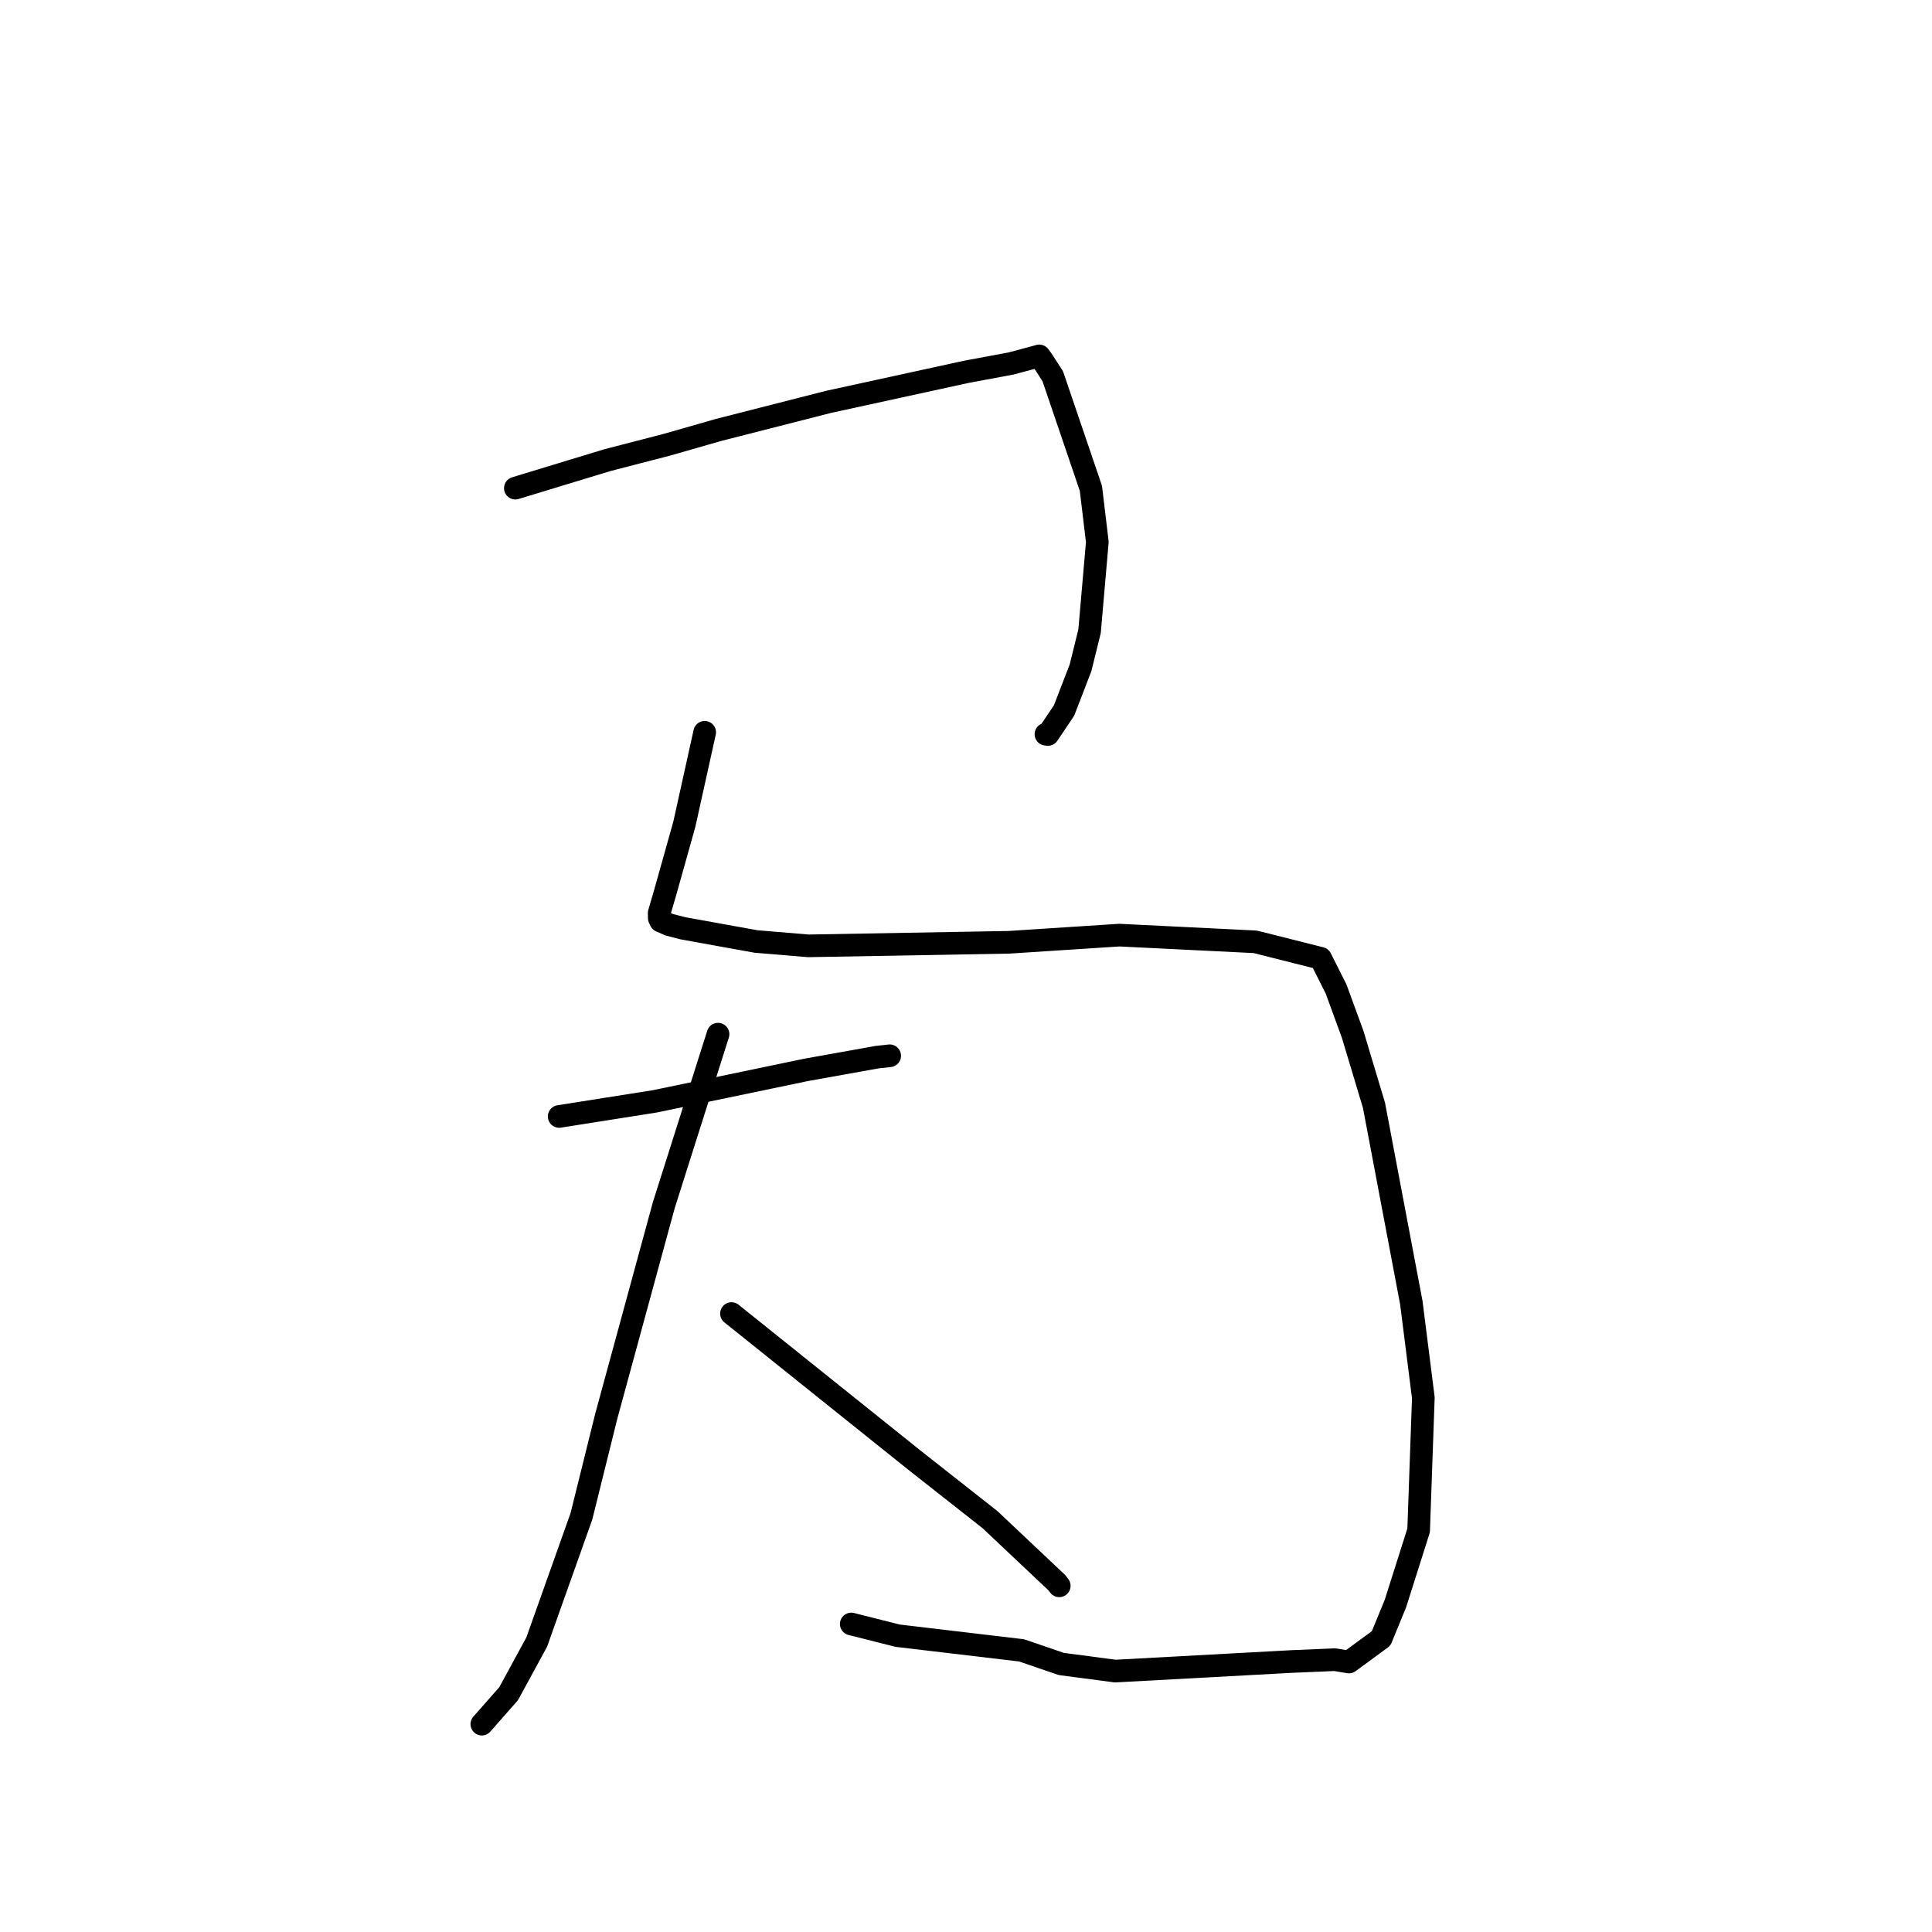 <?xml version="1.0" standalone="no"?>
    <svg width="256" height="256" xmlns="http://www.w3.org/2000/svg" version="1.1">
    <polyline stroke="black" stroke-width="3" stroke-linecap="round" fill="transparent" stroke-linejoin="round" points="68.286 64.682 74.378 62.829 80.47 60.975 88.323 58.943 95.262 56.956 109.797 53.247 128.039 49.27 133.995 48.159 137.618 47.186 137.696 47.16 137.703 47.157 137.704 47.157 137.704 47.157 137.704 47.157 138.099 47.69 139.495 49.855 144.55 64.707 145.401 71.813 144.374 83.637 143.176 88.484 140.991 94.147 138.856 97.322 138.592 97.286 " />
        <polyline stroke="black" stroke-width="3" stroke-linecap="round" fill="transparent" stroke-linejoin="round" points="93.374 97.033 92.026 103.122 90.679 109.211 88.12 118.332 87.345 120.989 87.357 121.656 87.539 122.04 88.646 122.523 90.506 123.005 100.177 124.752 107.102 125.33 133.706 124.858 148.309 123.909 166.326 124.796 174.991 126.979 177.039 131.051 179.23 137.041 182.061 146.461 187.008 172.611 188.599 185.209 187.977 202.78 184.899 212.484 183.006 217.098 178.738 220.227 176.881 219.915 171.114 220.16 147.775 221.428 140.638 220.487 135.373 218.684 118.94 216.737 112.796 215.187 " />
        <polyline stroke="black" stroke-width="3" stroke-linecap="round" fill="transparent" stroke-linejoin="round" points="74.093 147.936 80.438 146.934 86.782 145.933 99.547 143.28 106.777 141.772 116.232 140.076 117.781 139.908 117.888 139.897 " />
        <polyline stroke="black" stroke-width="3" stroke-linecap="round" fill="transparent" stroke-linejoin="round" points="95.143 137.031 91.548 148.364 87.953 159.698 80.32 187.706 77.041 200.92 71.117 217.586 67.393 224.428 64.168 228.09 63.845 228.456 " />
        <polyline stroke="black" stroke-width="3" stroke-linecap="round" fill="transparent" stroke-linejoin="round" points="96.925 174.053 109.058 183.777 121.192 193.501 131.194 201.374 140.025 209.704 140.357 210.13 " />
        </svg>
